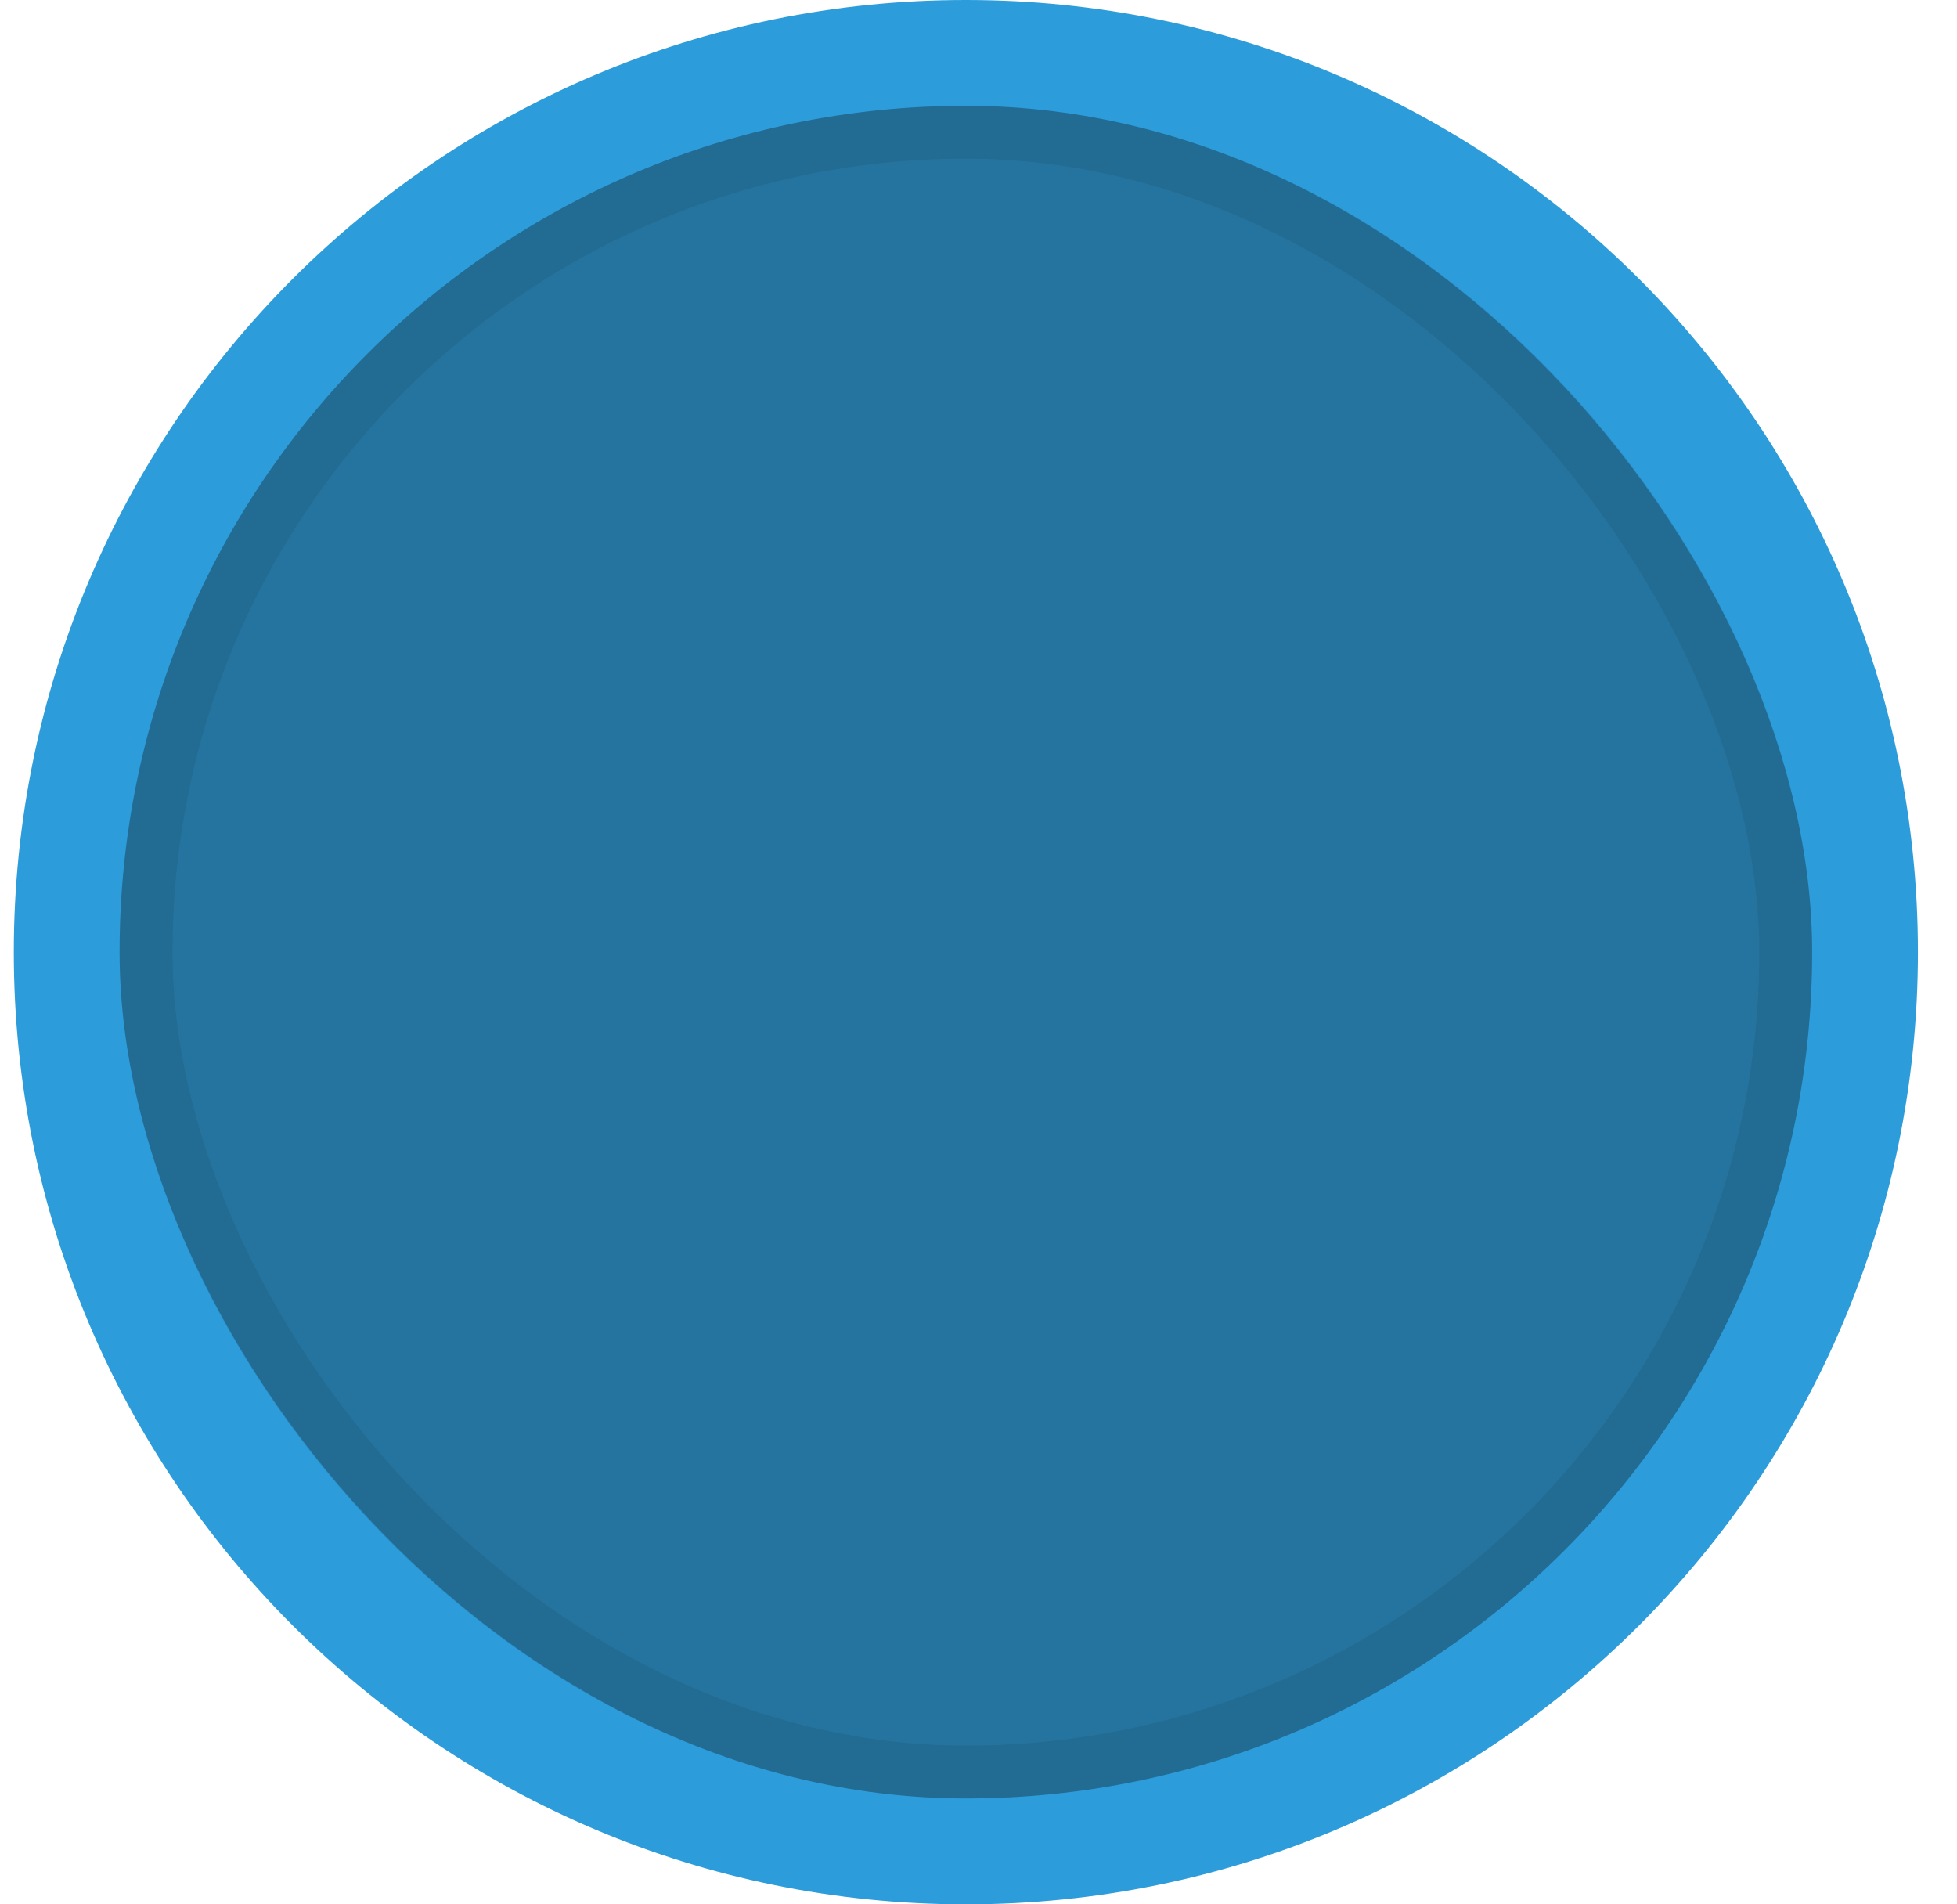 <svg width="37" height="36" viewBox="0 0 37 36" fill="none" xmlns="http://www.w3.org/2000/svg">
<path d="M0.261 18C0.261 8.059 8.32 0 18.261 0C28.202 0 36.261 8.059 36.261 18C36.261 27.941 28.202 36 18.261 36C8.32 36 0.261 27.941 0.261 18Z" fill="#2D9CDB"/>
<rect x="2.261" y="2" width="32" height="31.998" rx="15.999" fill="#131417" fill-opacity="0.3"/>
<rect x="2.761" y="2.5" width="31" height="30.998" rx="15.499" stroke="#131417" stroke-opacity="0.1"/>
</svg>
